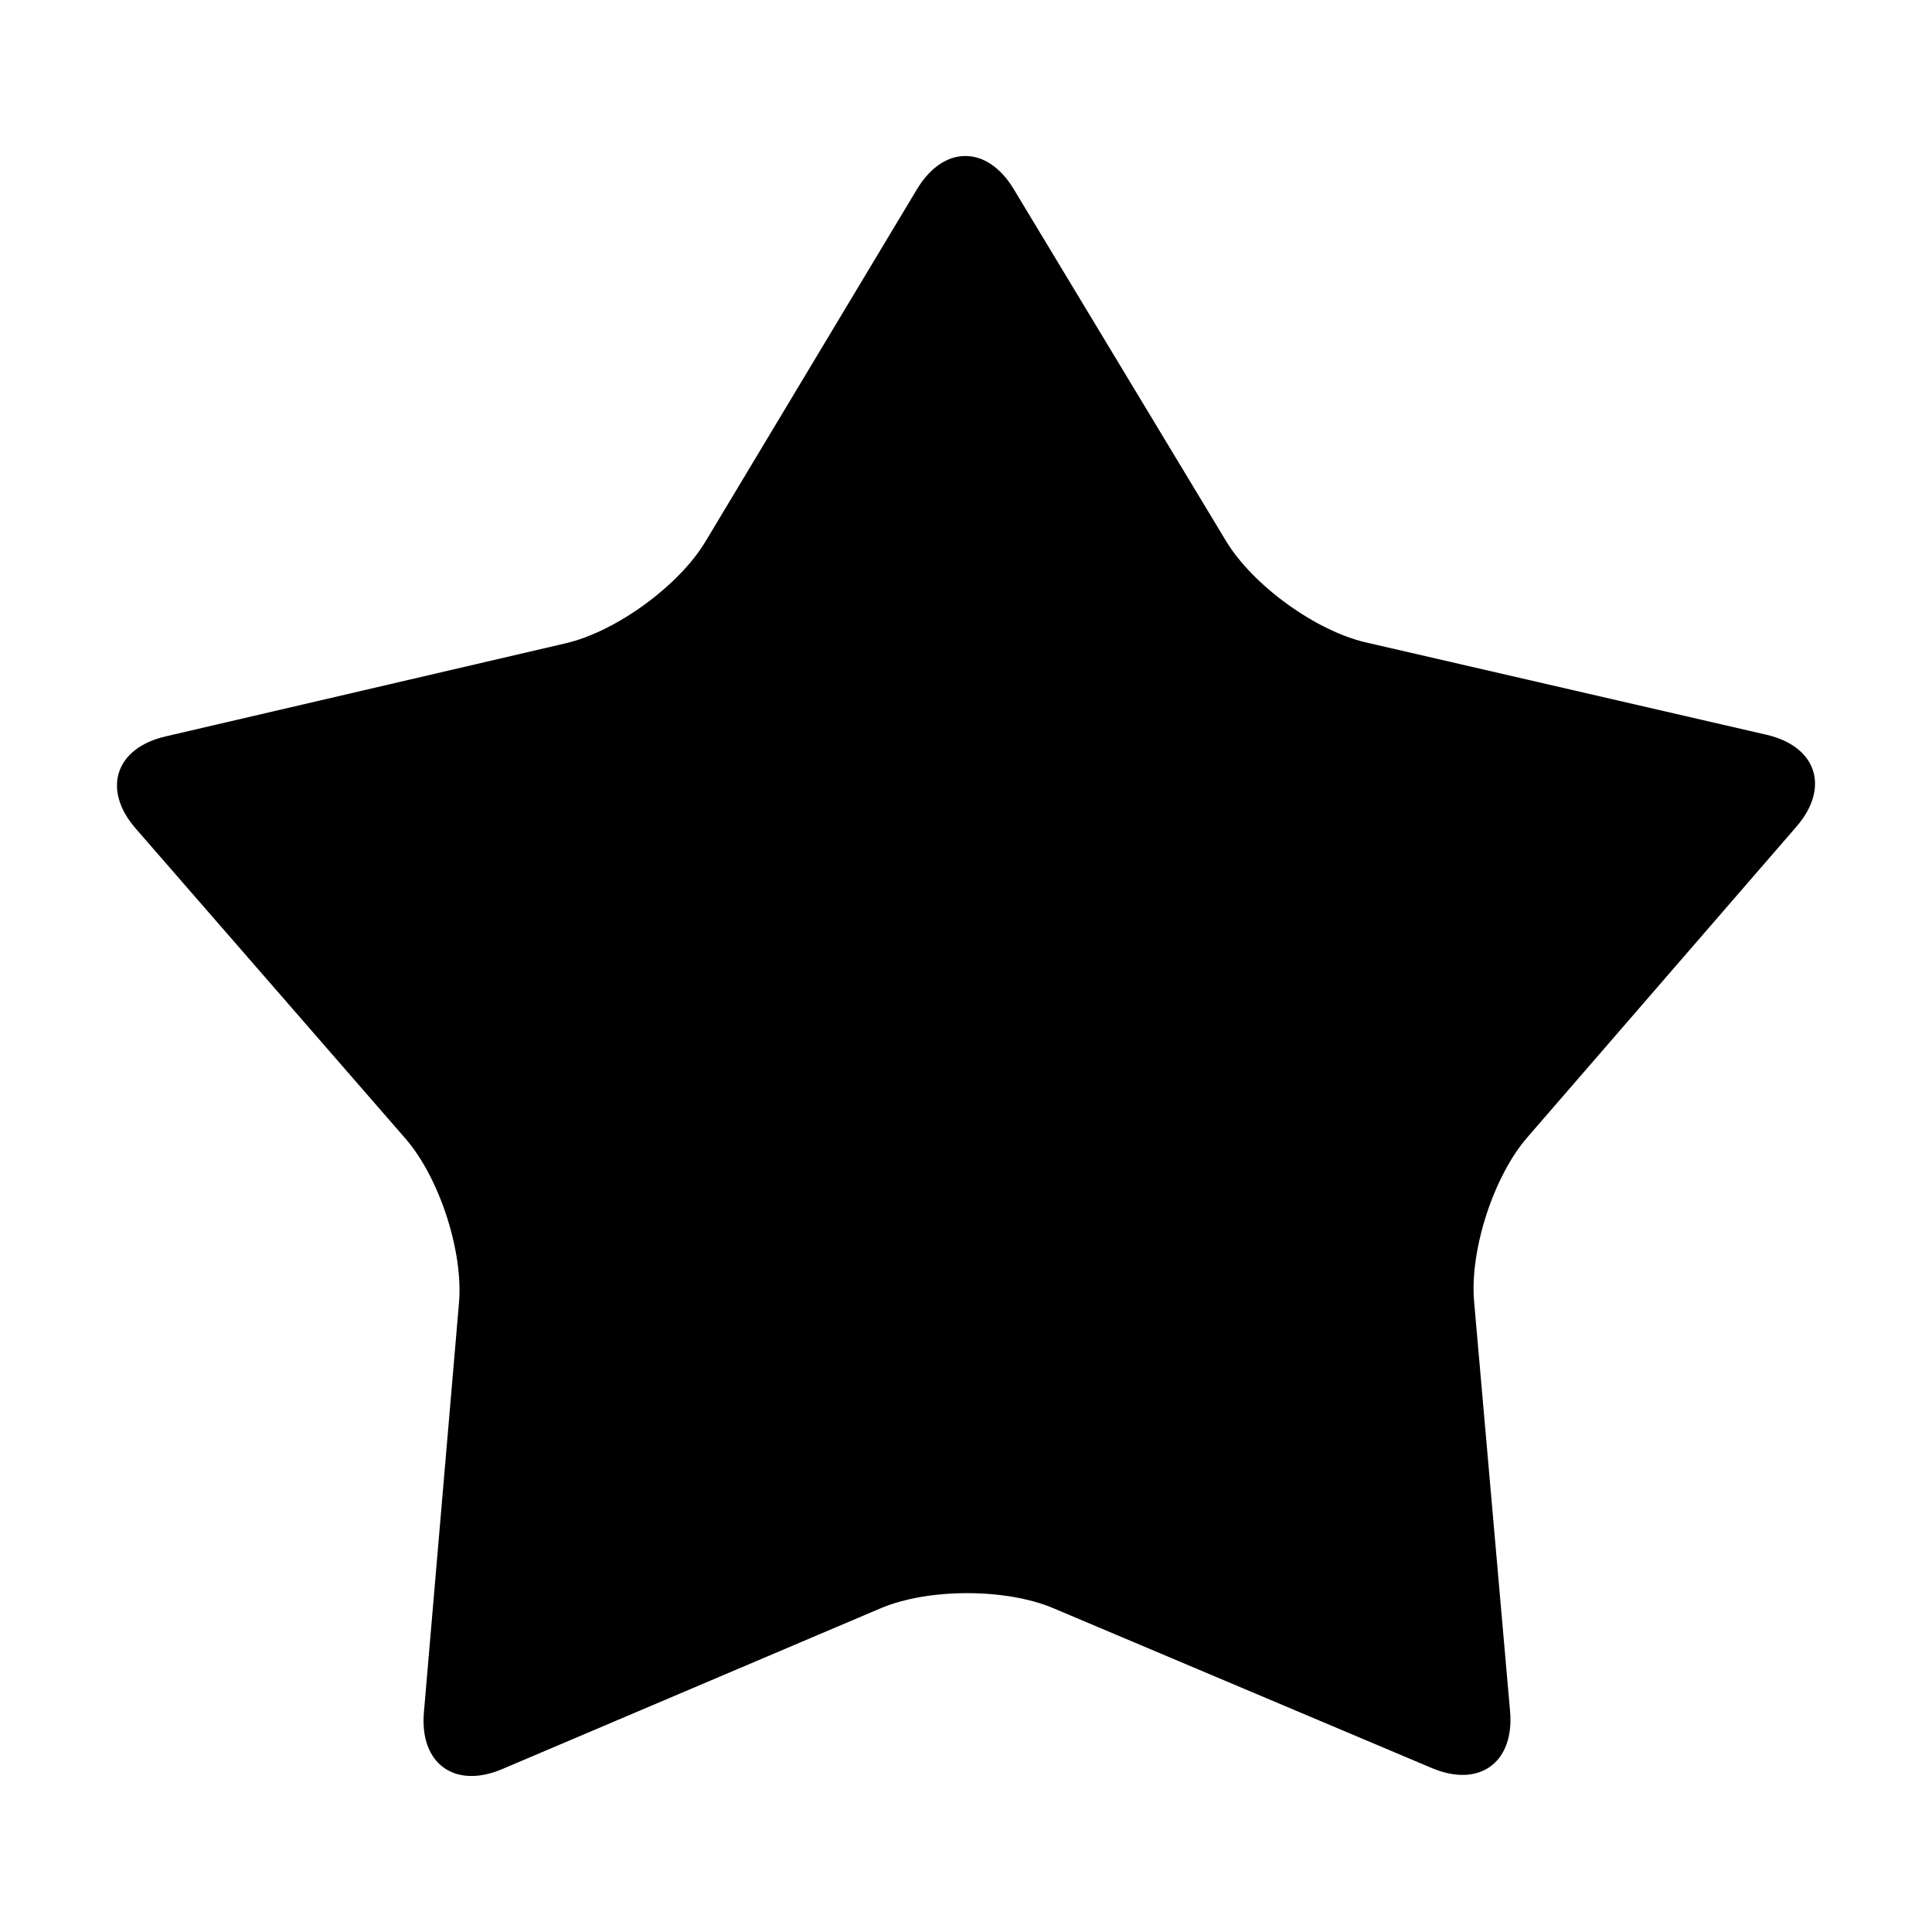 <?xml version="1.0" encoding="utf-8"?>
<!-- Generator: Adobe Illustrator 15.1.0, SVG Export Plug-In . SVG Version: 6.00 Build 0)  -->
<!DOCTYPE svg PUBLIC "-//W3C//DTD SVG 1.1//EN" "http://www.w3.org/Graphics/SVG/1.1/DTD/svg11.dtd">
<svg version="1.1" xmlns="http://www.w3.org/2000/svg" xmlns:xlink="http://www.w3.org/1999/xlink" x="0px" y="0px" width="512px"
	 height="511.996px" viewBox="0 0 512 511.996" enable-background="new 0 0 512 511.996" xml:space="preserve">
<g id="レイヤー_1" display="none">
	<path display="inline" d="M343.253,182.217c0,0,35.177-9.444,64.355-18.006c11.671-3.422,19.661-6.396,14.245,4.483
		c-3.29,6.611-59.36,91.115-161.758,121.482c11.366,0.271,43.053-2.906,60.464-11.561c17.199-8.555,26.935-17.008,37.618-20.336
		c3.145-0.98,6.513,8.904-8.777,32.559c-3.092,4.784-6.389,10.264-14.532,18.088c-8,7.952-17.158,17.664-34.789,31.836
		c-16.177,13.338-32.851,25.648-46.342,32.668c-0.188,0.104-5.148,3.107-5.332,3.204c-14.757,8.864-25.608,13.905-41.683,19.749
		c-53.504,19.454-70.531,12.641-76.367,14.104c-4.58,1.142-28.029,40.04-37.914,56.724c-0.76,1.284-1.418,2.4-2.002,3.392l0,0
		c0,0-0.572,1.3-1.646,2.8c-0.444,0.766-0.753,1.287-0.753,1.287s-0.441,0.156-0.604,0.21c-1.528,1.58-3.601,3.142-6.717,3.685
		c-7.309,1.283-10.084-0.889-12.082-3.134c-0.018-0.02,0.008-0.067-0.008-0.092c-2.251-1.631-3.604-4.483-2.953-9.422
		c2.432-18.479,122.283-220.676,231.993-325.871c0,0,3.896-5.832-11.186-1.944c-15.08,3.894-54.772,26.28-127.064,121.438
		c-26.722,35.174-77.557,154.1-79.462,93.428c0,0,10.578-105.256,30.283-148.621c29.607-65.156,61.656-88.292,84.65-106.57
		c0,0,25.818-16.834,25.334-10.506c-0.486,6.323-17.828,57.206-17.828,63.527c0,0,79.708-120.181,194.98-117.751
		C512.648,35.498,395.779,159.354,343.253,182.217L343.253,182.217z"/>
	<rect display="inline" fill="none" stroke="#000000" stroke-miterlimit="10" width="512" height="511.996"/>
</g>
<g id="レイヤー_2" display="none">
	<path display="inline" d="M447.361,124.16c-19.441-19.446-45.295-30.154-72.793-30.154c-27.502,0-53.354,10.708-72.797,30.152
		l-45.77,45.77l-28.767,28.764l0.097,0.097l-26.506,26.87l-0.348,0.362c-15.242,16.23-27.332,51.85,1.818,83.461
		c13.984,15.162,30.126,22.754,46.904,22.752c16.227-0.002,33.047-7.105,49.073-21.334c23.326-20.713,35.959-33.436,36.488-33.967
		c7.902-7.979,7.84-20.852-0.135-28.759c-7.98-7.908-20.857-7.844-28.764,0.128c-0.123,0.122-12.359,12.429-34.602,32.181
		c-18.562,16.48-28.379,13.006-39.059,1.418c-11.715-12.703-6.405-22.961-2.03-28.069l40.148-40.695l14.445-14.447l45.77-45.767
		c11.764-11.761,27.4-18.239,44.035-18.239c16.631,0,32.268,6.478,44.029,18.239s18.238,27.398,18.238,44.033
		c0,16.631-6.477,32.268-18.238,44.03l-60.721,60.72l-54.656,54.658c-1.158,0.758-2.26,1.641-3.277,2.658
		c-24.281,24.279-63.788,24.279-88.065,0L93.405,240.547c-11.716-11.715-18.184-27.274-18.235-43.833
		c0.062-16.544,6.528-32.086,18.235-43.792c11.759-11.758,27.396-18.236,44.03-18.236c2.642,0,5.246,0.216,7.826,0.541
		c16.447,2.896,33.255,12.661,49.164,28.709c7.912,7.976,20.791,8.031,28.767,0.121c7.976-7.907,8.031-20.786,0.124-28.764
		c-6.356-6.412-12.914-12.083-19.614-17.054c-0.155-0.141-0.292-0.303-0.451-0.439c-0.177-0.146-0.347-0.305-0.523-0.452
		c-15.255-12.558-33.6-20.34-53.185-22.623c-4.752-0.7-9.519-1.099-14.293-1.11c-0.065,0-0.132,0-0.199,0
		c-25.994,0-50.995,10.688-70.413,30.104c-19.443,19.446-30.152,45.3-30.152,72.799c0,0.066,0.004,0.13,0.004,0.197
		c0,0.082-0.006,0.161-0.006,0.243c0.002,27.499,10.711,53.352,30.154,72.797l118.474,118.475
		c19.444,19.443,45.297,30.152,72.796,30.152c0.031,0,0.062-0.002,0.093-0.002c0.03,0,0.059,0.002,0.09,0.002
		c27.5,0,53.354-10.709,72.799-30.152l118.471-118.475c19.447-19.445,30.154-45.298,30.154-72.797
		C477.516,169.457,466.809,143.604,447.361,124.16z"/>
</g>
<g id="レイヤー_3">
	<path d="M324.915,143.382c7.062,11.707,23.731,23.791,37.057,26.861l106.153,24.473c13.326,3.061,16.894,14.029,7.948,24.357
		l-71.325,82.349c-8.952,10.326-15.299,29.923-14.092,43.541l9.526,108.506c1.202,13.615-8.127,20.407-20.716,15.091
		l-100.354-42.381c-12.589-5.319-33.182-5.3-45.763,0.045l-100.264,42.605c-12.576,5.341-21.917-1.426-20.745-15.043l9.298-108.539
		c1.169-13.621-5.22-33.198-14.188-43.514l-71.502-82.181c-8.967-10.315-5.413-21.288,7.896-24.385l106.103-24.695
		c13.314-3.098,29.959-15.222,36.998-26.941l56.07-93.394c7.038-11.719,18.57-11.736,25.627-0.026L324.915,143.382z"/>
</g>
</svg>
